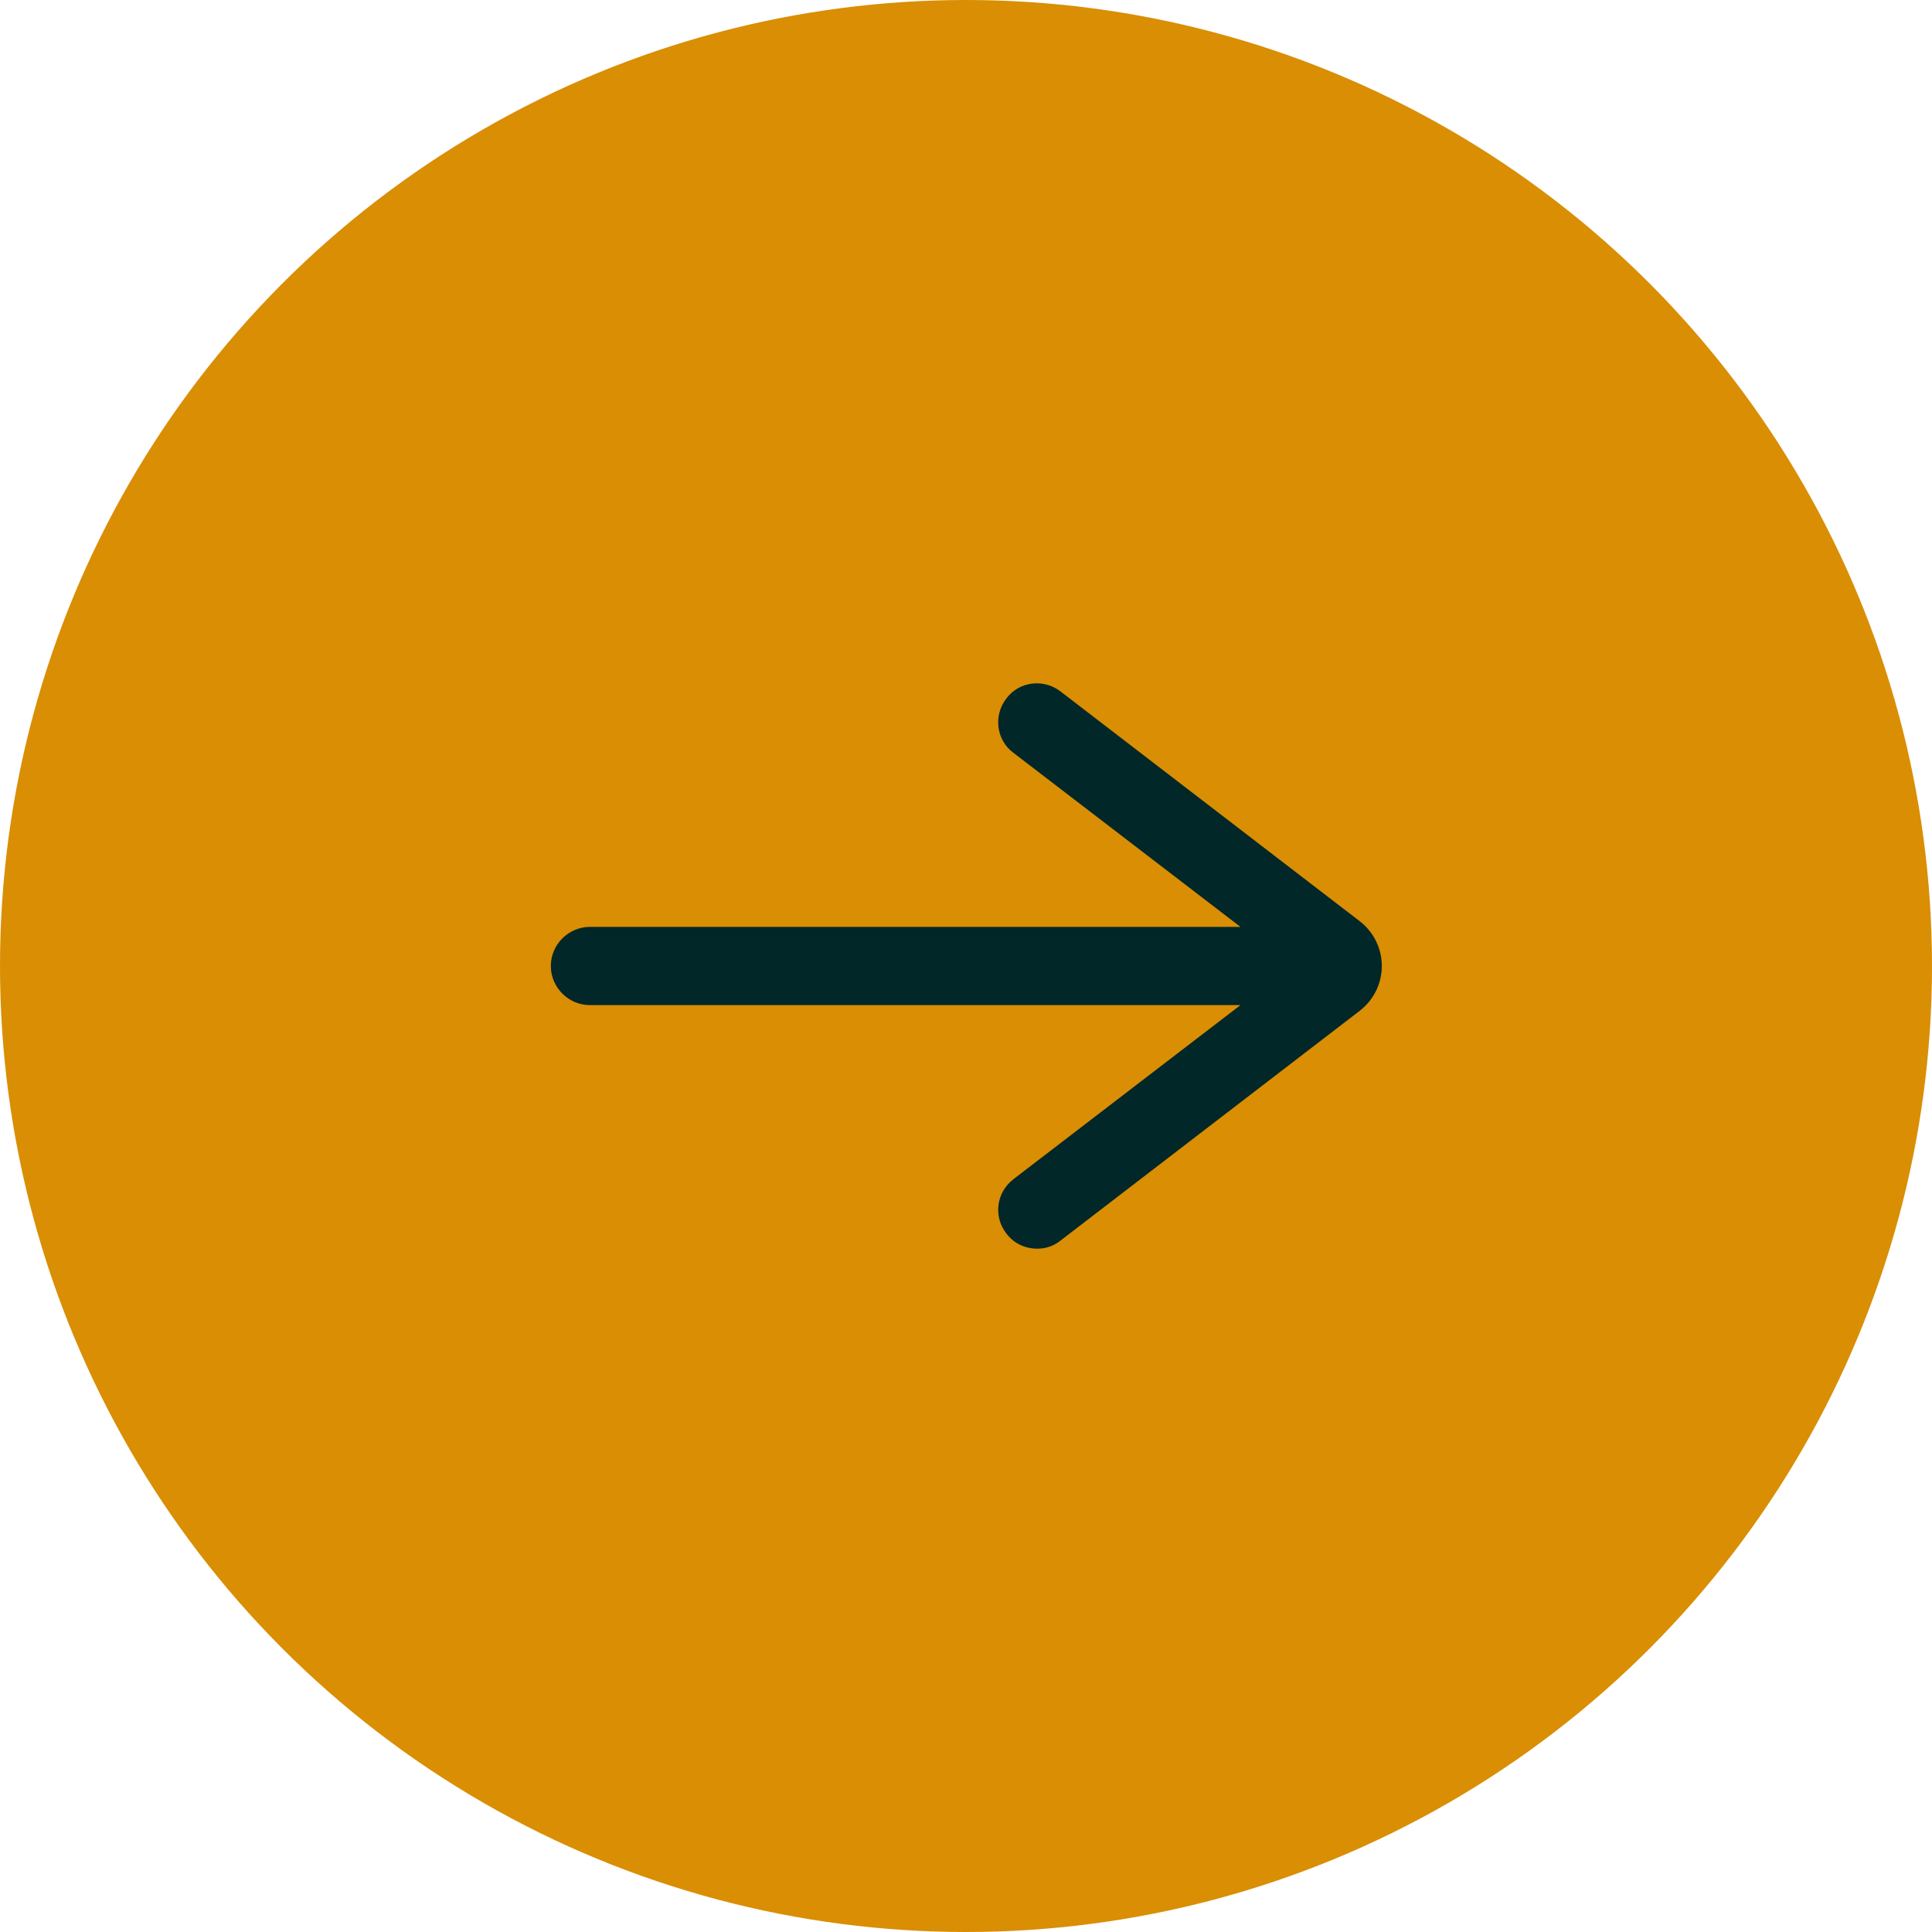 <?xml version="1.0" encoding="UTF-8"?>
<svg id="Layer_1" data-name="Layer 1" xmlns="http://www.w3.org/2000/svg" viewBox="0 0 30.62 30.62">
  <defs>
    <style>
      .cls-1 {
        fill: #022728;
      }

      .cls-1, .cls-2 {
        stroke-width: 0px;
      }

      .cls-2 {
        fill: #d98e04;
      }
    </style>
  </defs>
  <circle class="cls-2" cx="15.31" cy="15.31" r="15.31"/>
  <path class="cls-1" d="M21.55,14.6l-4.74-3.64c-.27-.21-.66-.16-.86.11-.21.27-.16.66.11.86l3.6,2.76h-10.31c-.34,0-.62.28-.62.62s.28.62.62.62h10.31l-3.6,2.76c-.27.21-.32.59-.11.86.12.16.3.24.49.24.13,0,.26-.04.37-.13l4.74-3.64c.22-.17.35-.43.35-.71s-.13-.54-.35-.71Z"/>
</svg>